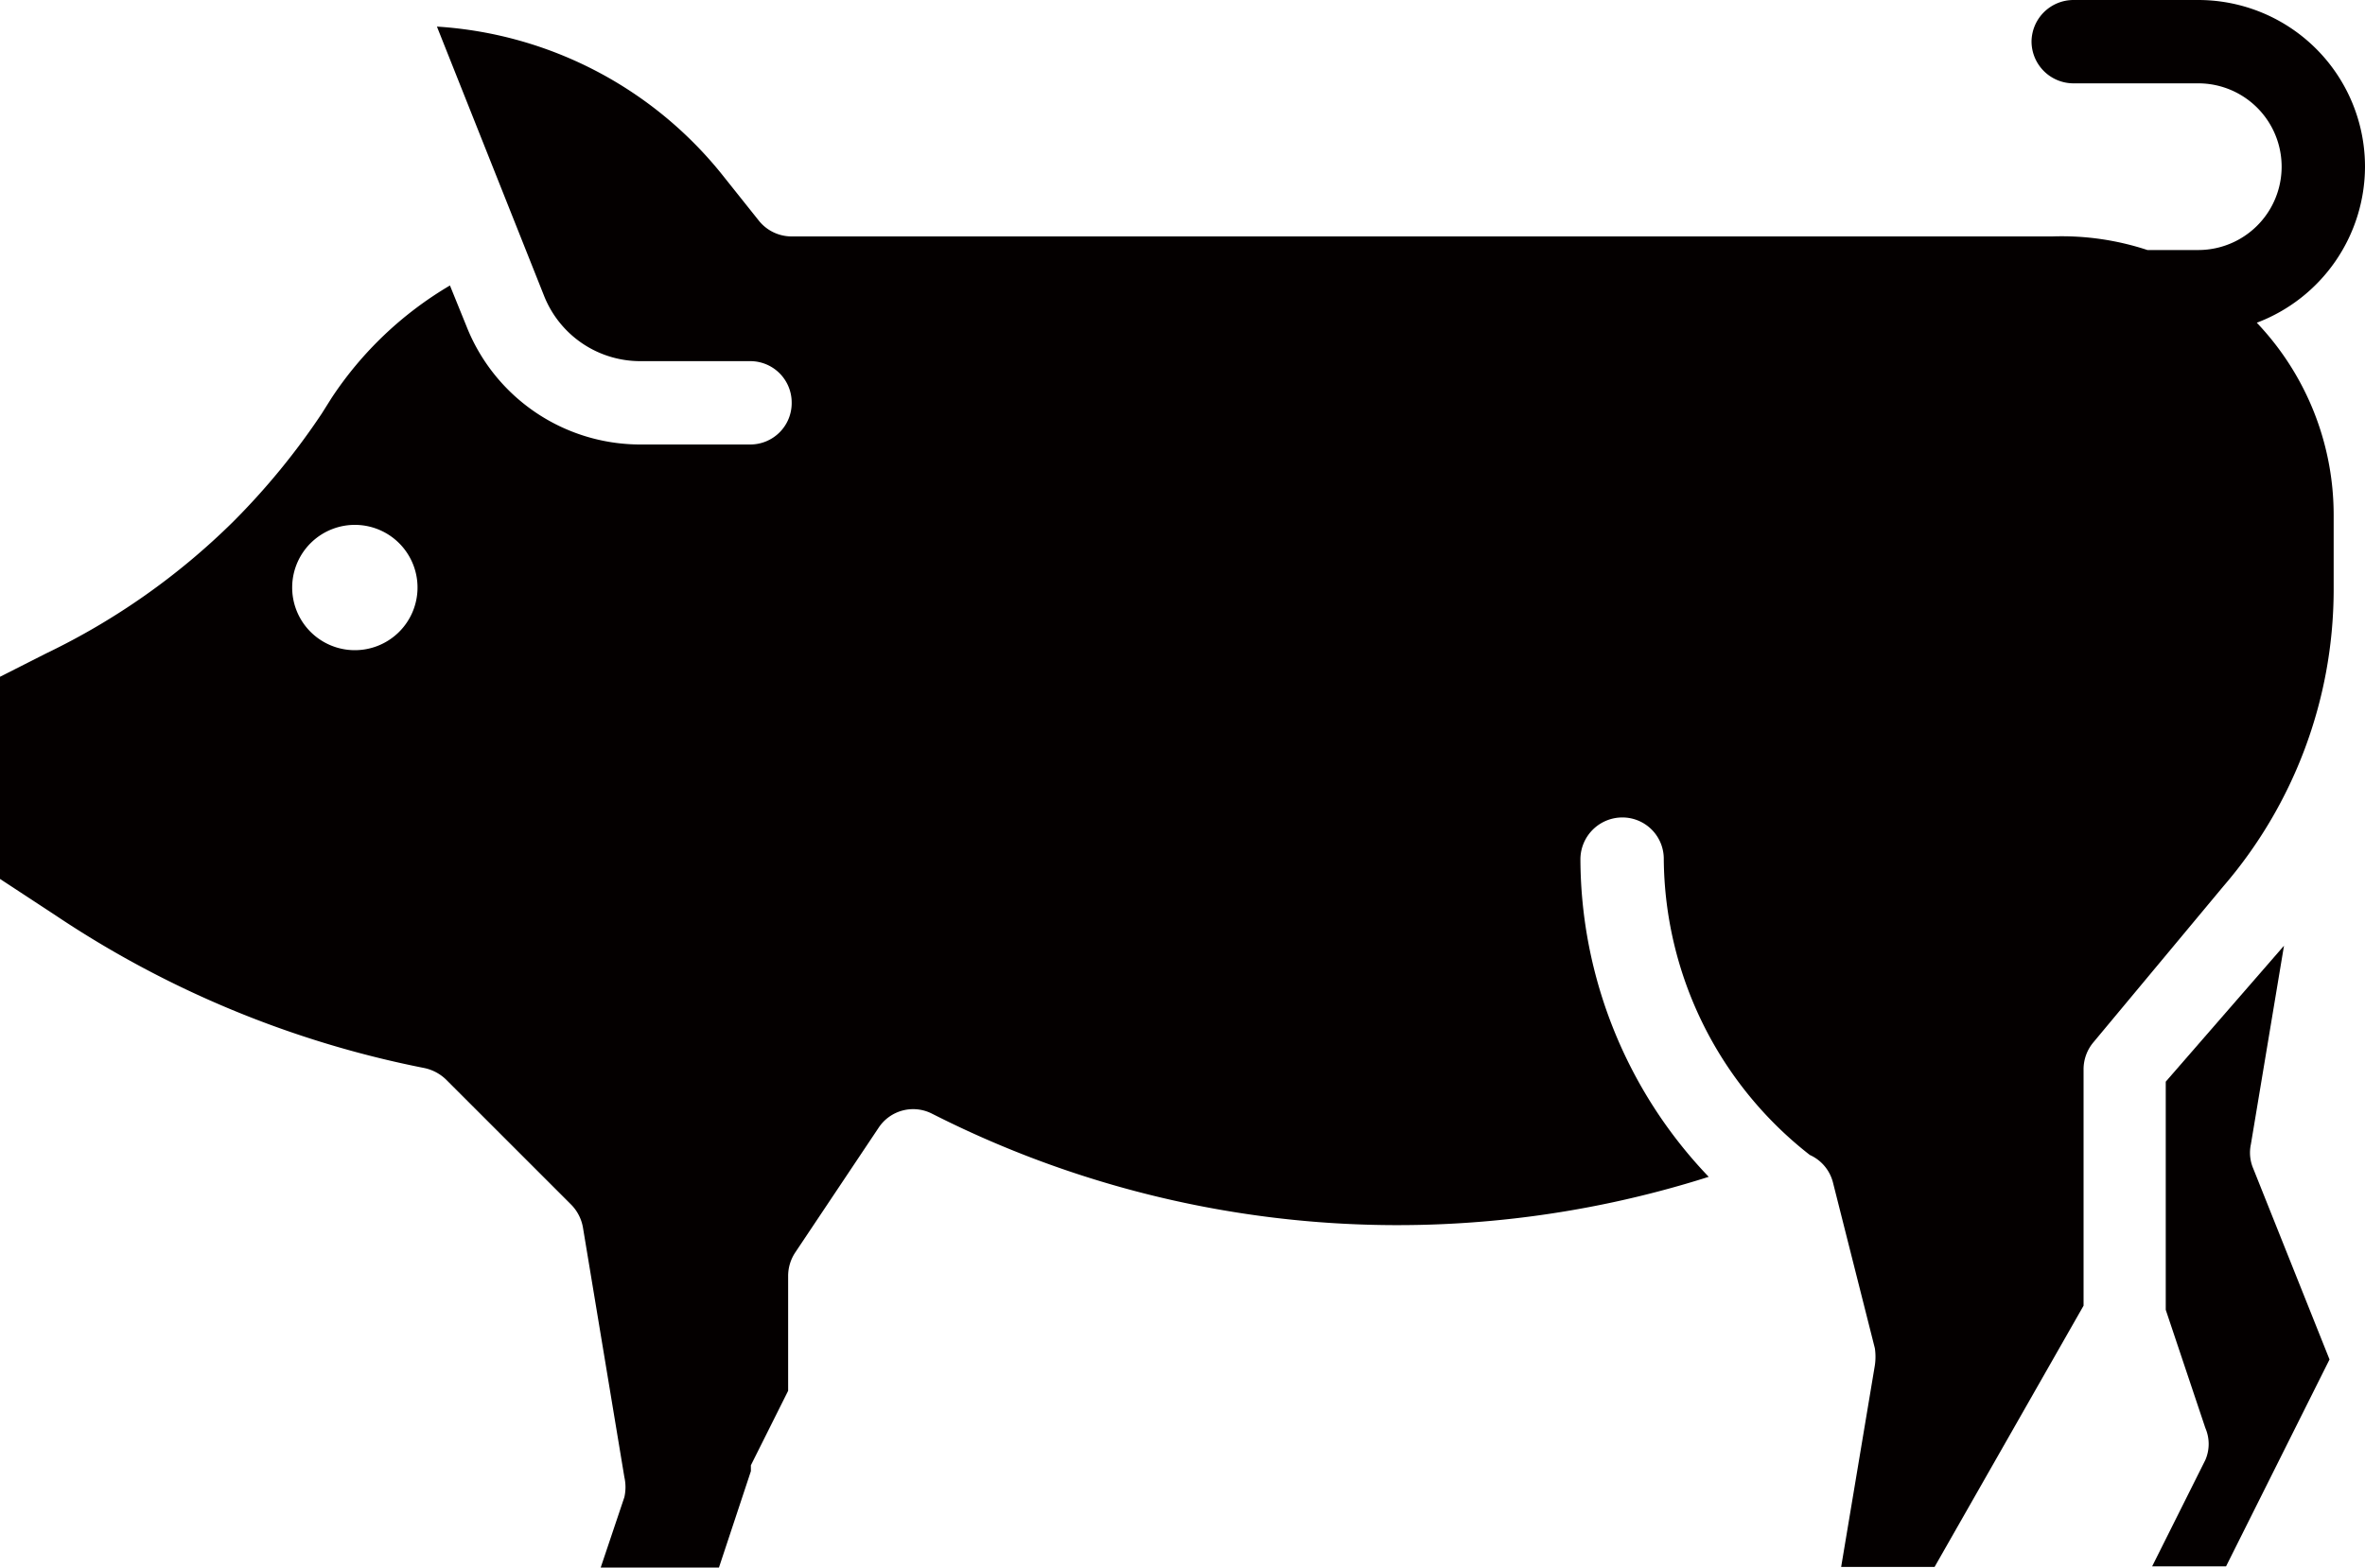 <svg xmlns="http://www.w3.org/2000/svg" viewBox="0 0 40 26.52"><defs><style>.cls-1{fill:#040000;}</style></defs><g id="レイヤー_2" data-name="レイヤー 2"><g id="レイヤー_1-2" data-name="レイヤー 1"><g id="solid"><path class="cls-1" d="M38.07,19.36,38.63,16l-2,2.3v3.86l.67,2a.68.68,0,0,1,0,.54l-.9,1.8h1.25L39.4,23l-1.29-3.23A.68.68,0,0,1,38.07,19.36Z"/><path class="cls-1" d="M40,2.82A2.82,2.82,0,0,0,37.18,0H35.07a.71.71,0,0,0-.71.7.71.71,0,0,0,.71.71h2.11a1.41,1.41,0,1,1,0,2.82h-.7l-.16,0A4.63,4.63,0,0,0,34.71,4H13.39a.71.71,0,0,1-.55-.26L12.25,3A6.72,6.72,0,0,0,7.39.45L9.2,5a1.75,1.75,0,0,0,1.63,1.11h1.86a.7.7,0,0,1,.7.7.7.7,0,0,1-.7.71H10.83a3.16,3.16,0,0,1-2.94-2l-.28-.69a6.12,6.12,0,0,0-2,1.9L5.44,7a12,12,0,0,1-1.5,1.83l0,0A11.73,11.73,0,0,1,.79,11.05l-.79.4v3.42l.93.61a17.18,17.18,0,0,0,6.25,2.59.75.75,0,0,1,.37.2l2.11,2.11a.73.73,0,0,1,.2.39l.7,4.22a.77.77,0,0,1,0,.34l-.4,1.19h2l.54-1.63,0-.1.63-1.26V21.59a.72.72,0,0,1,.12-.4l1.41-2.11a.7.7,0,0,1,.9-.24l.14.07a17.37,17.37,0,0,0,13,1,7.81,7.81,0,0,1-2.17-5.37.71.71,0,0,1,.71-.71.7.7,0,0,1,.7.71,6.41,6.41,0,0,0,2.47,5l0,0A.7.7,0,0,1,31,20l.71,2.81a1,1,0,0,1,0,.29l-.57,3.41h1.58l2.52-4.42v-4a.71.71,0,0,1,.17-.46L37.6,15a7.7,7.7,0,0,0,1.87-5V8.72a4.72,4.72,0,0,0-1.3-3.26A2.83,2.83,0,0,0,40,2.82ZM6,11a1.06,1.06,0,1,1,1.06-1A1.06,1.06,0,0,1,6,11Z"/></g></g></g></svg>